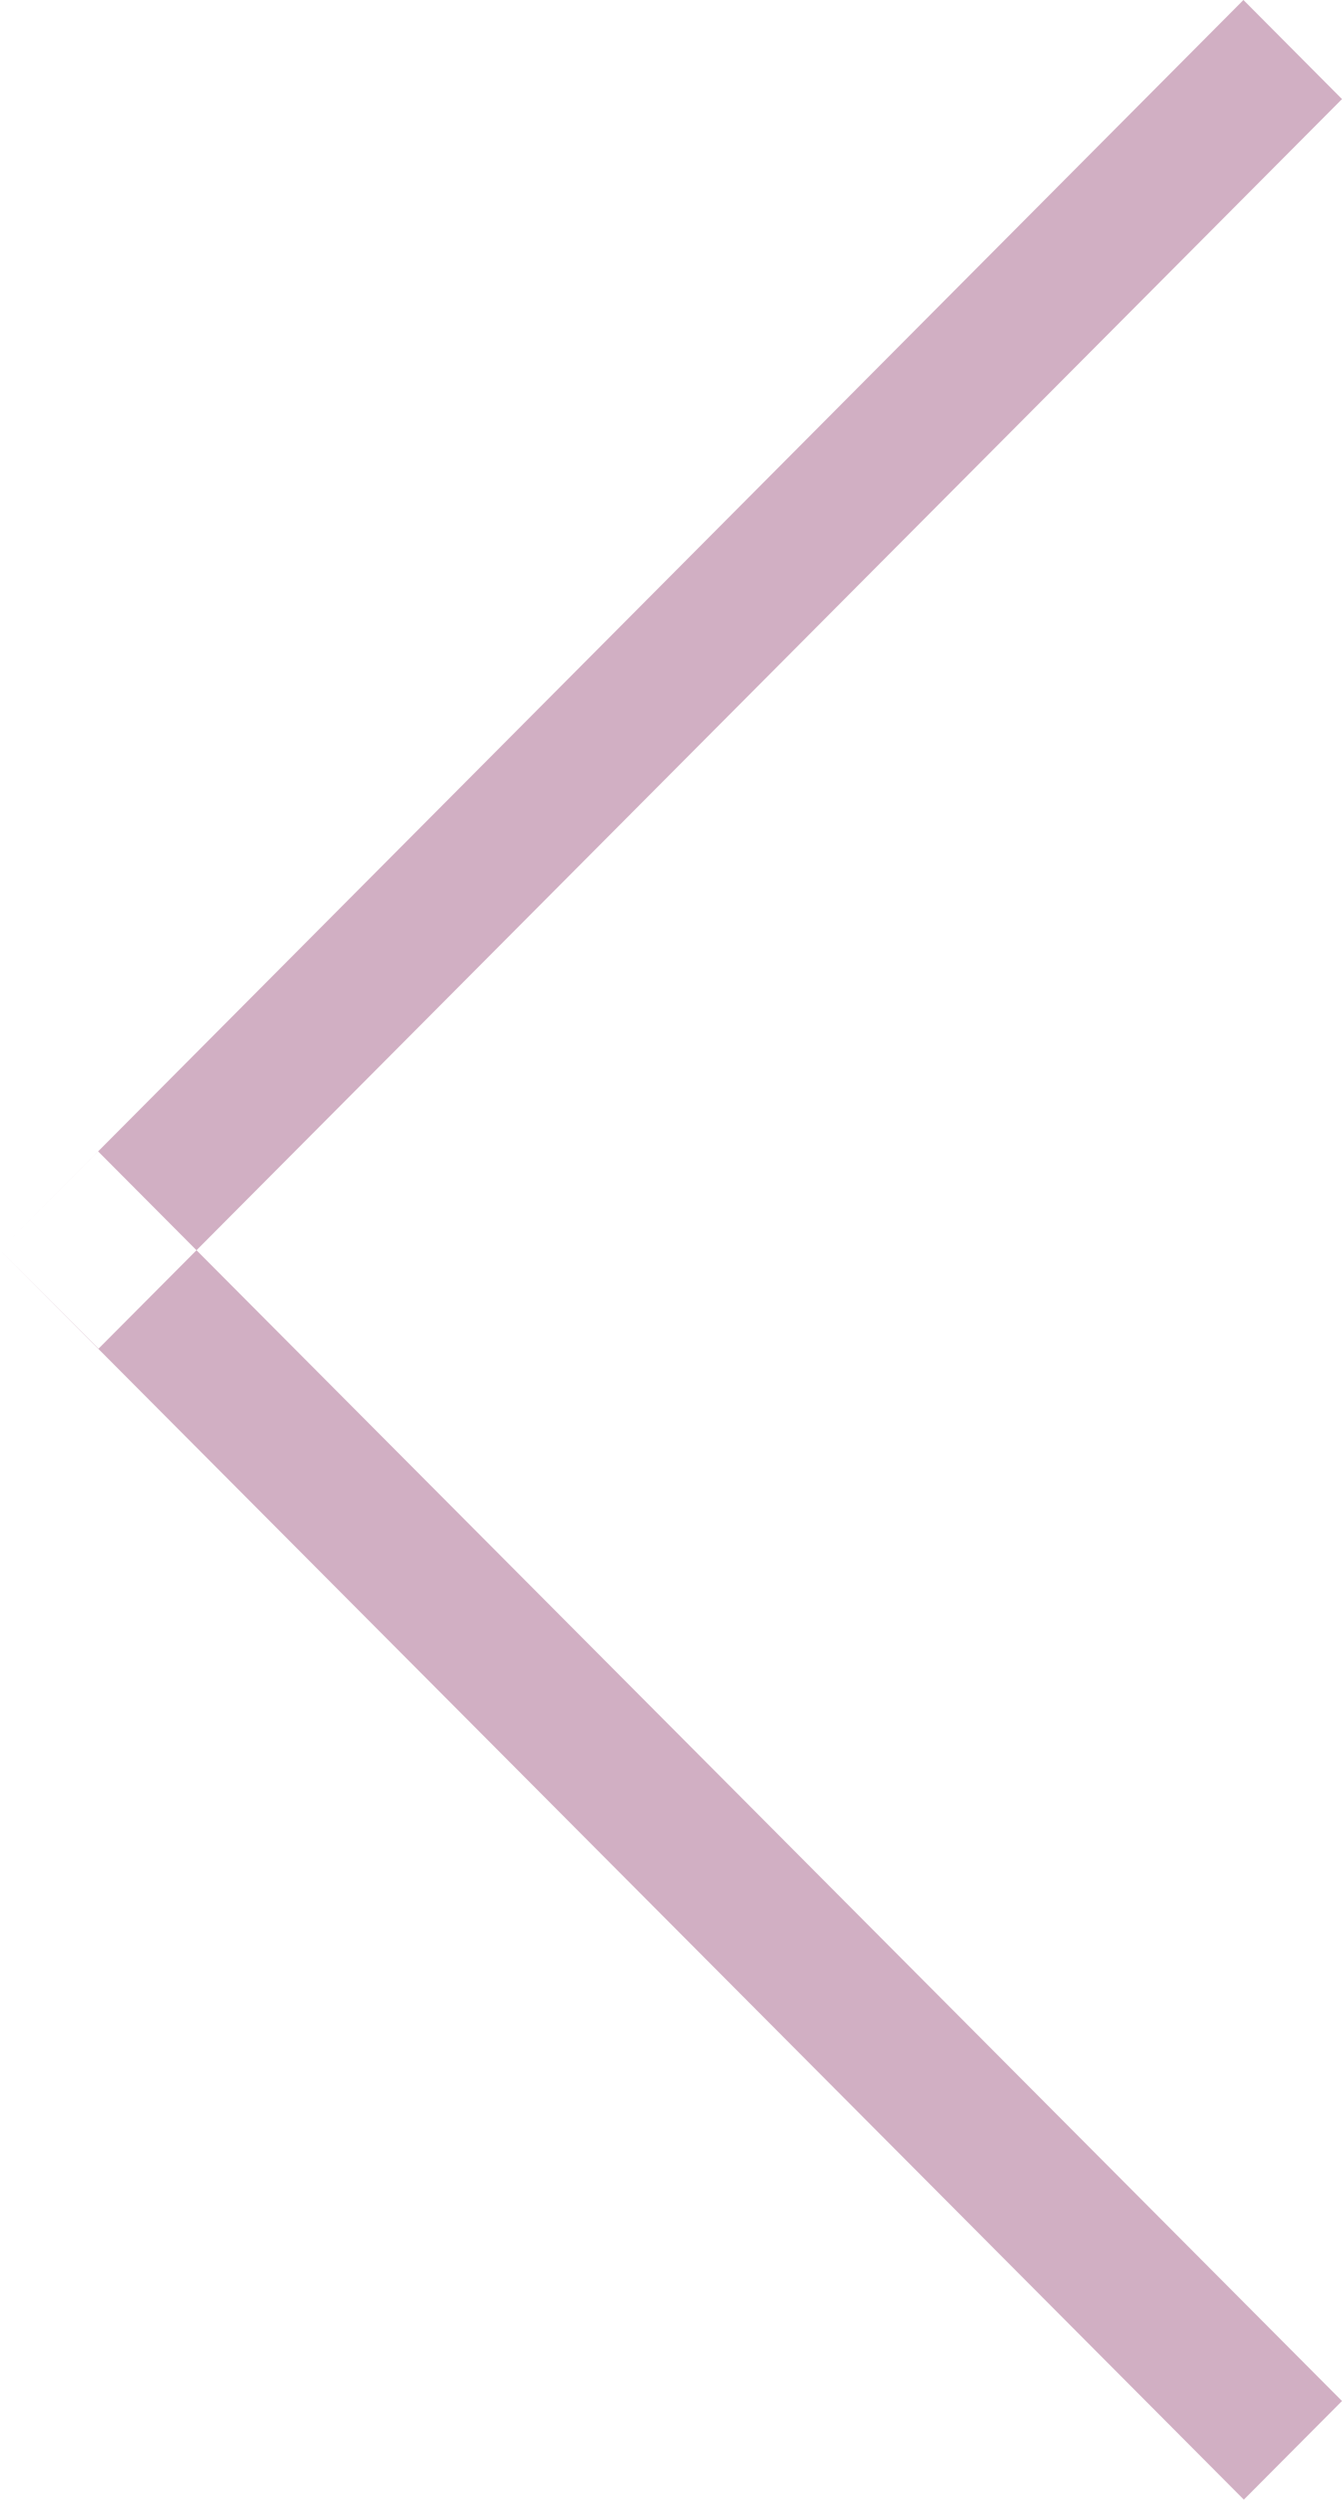 <svg xmlns="http://www.w3.org/2000/svg" width="29" height="54" viewBox="0 0 29 54">
  <defs>
    <style>
      .cls-1 {
        fill: #802359;
        fill-rule: evenodd;
        opacity: 0.36;
      }
    </style>
  </defs>
  <path id="_" data-name="&lt;" class="cls-1" d="M110,3320.14l-26.87,26.99L81,3345l26.87-27Zm0,49.72-2.121,2.13L81,3345l2.121-2.13Z" transform="translate(-81 -3318)"/>
</svg>
